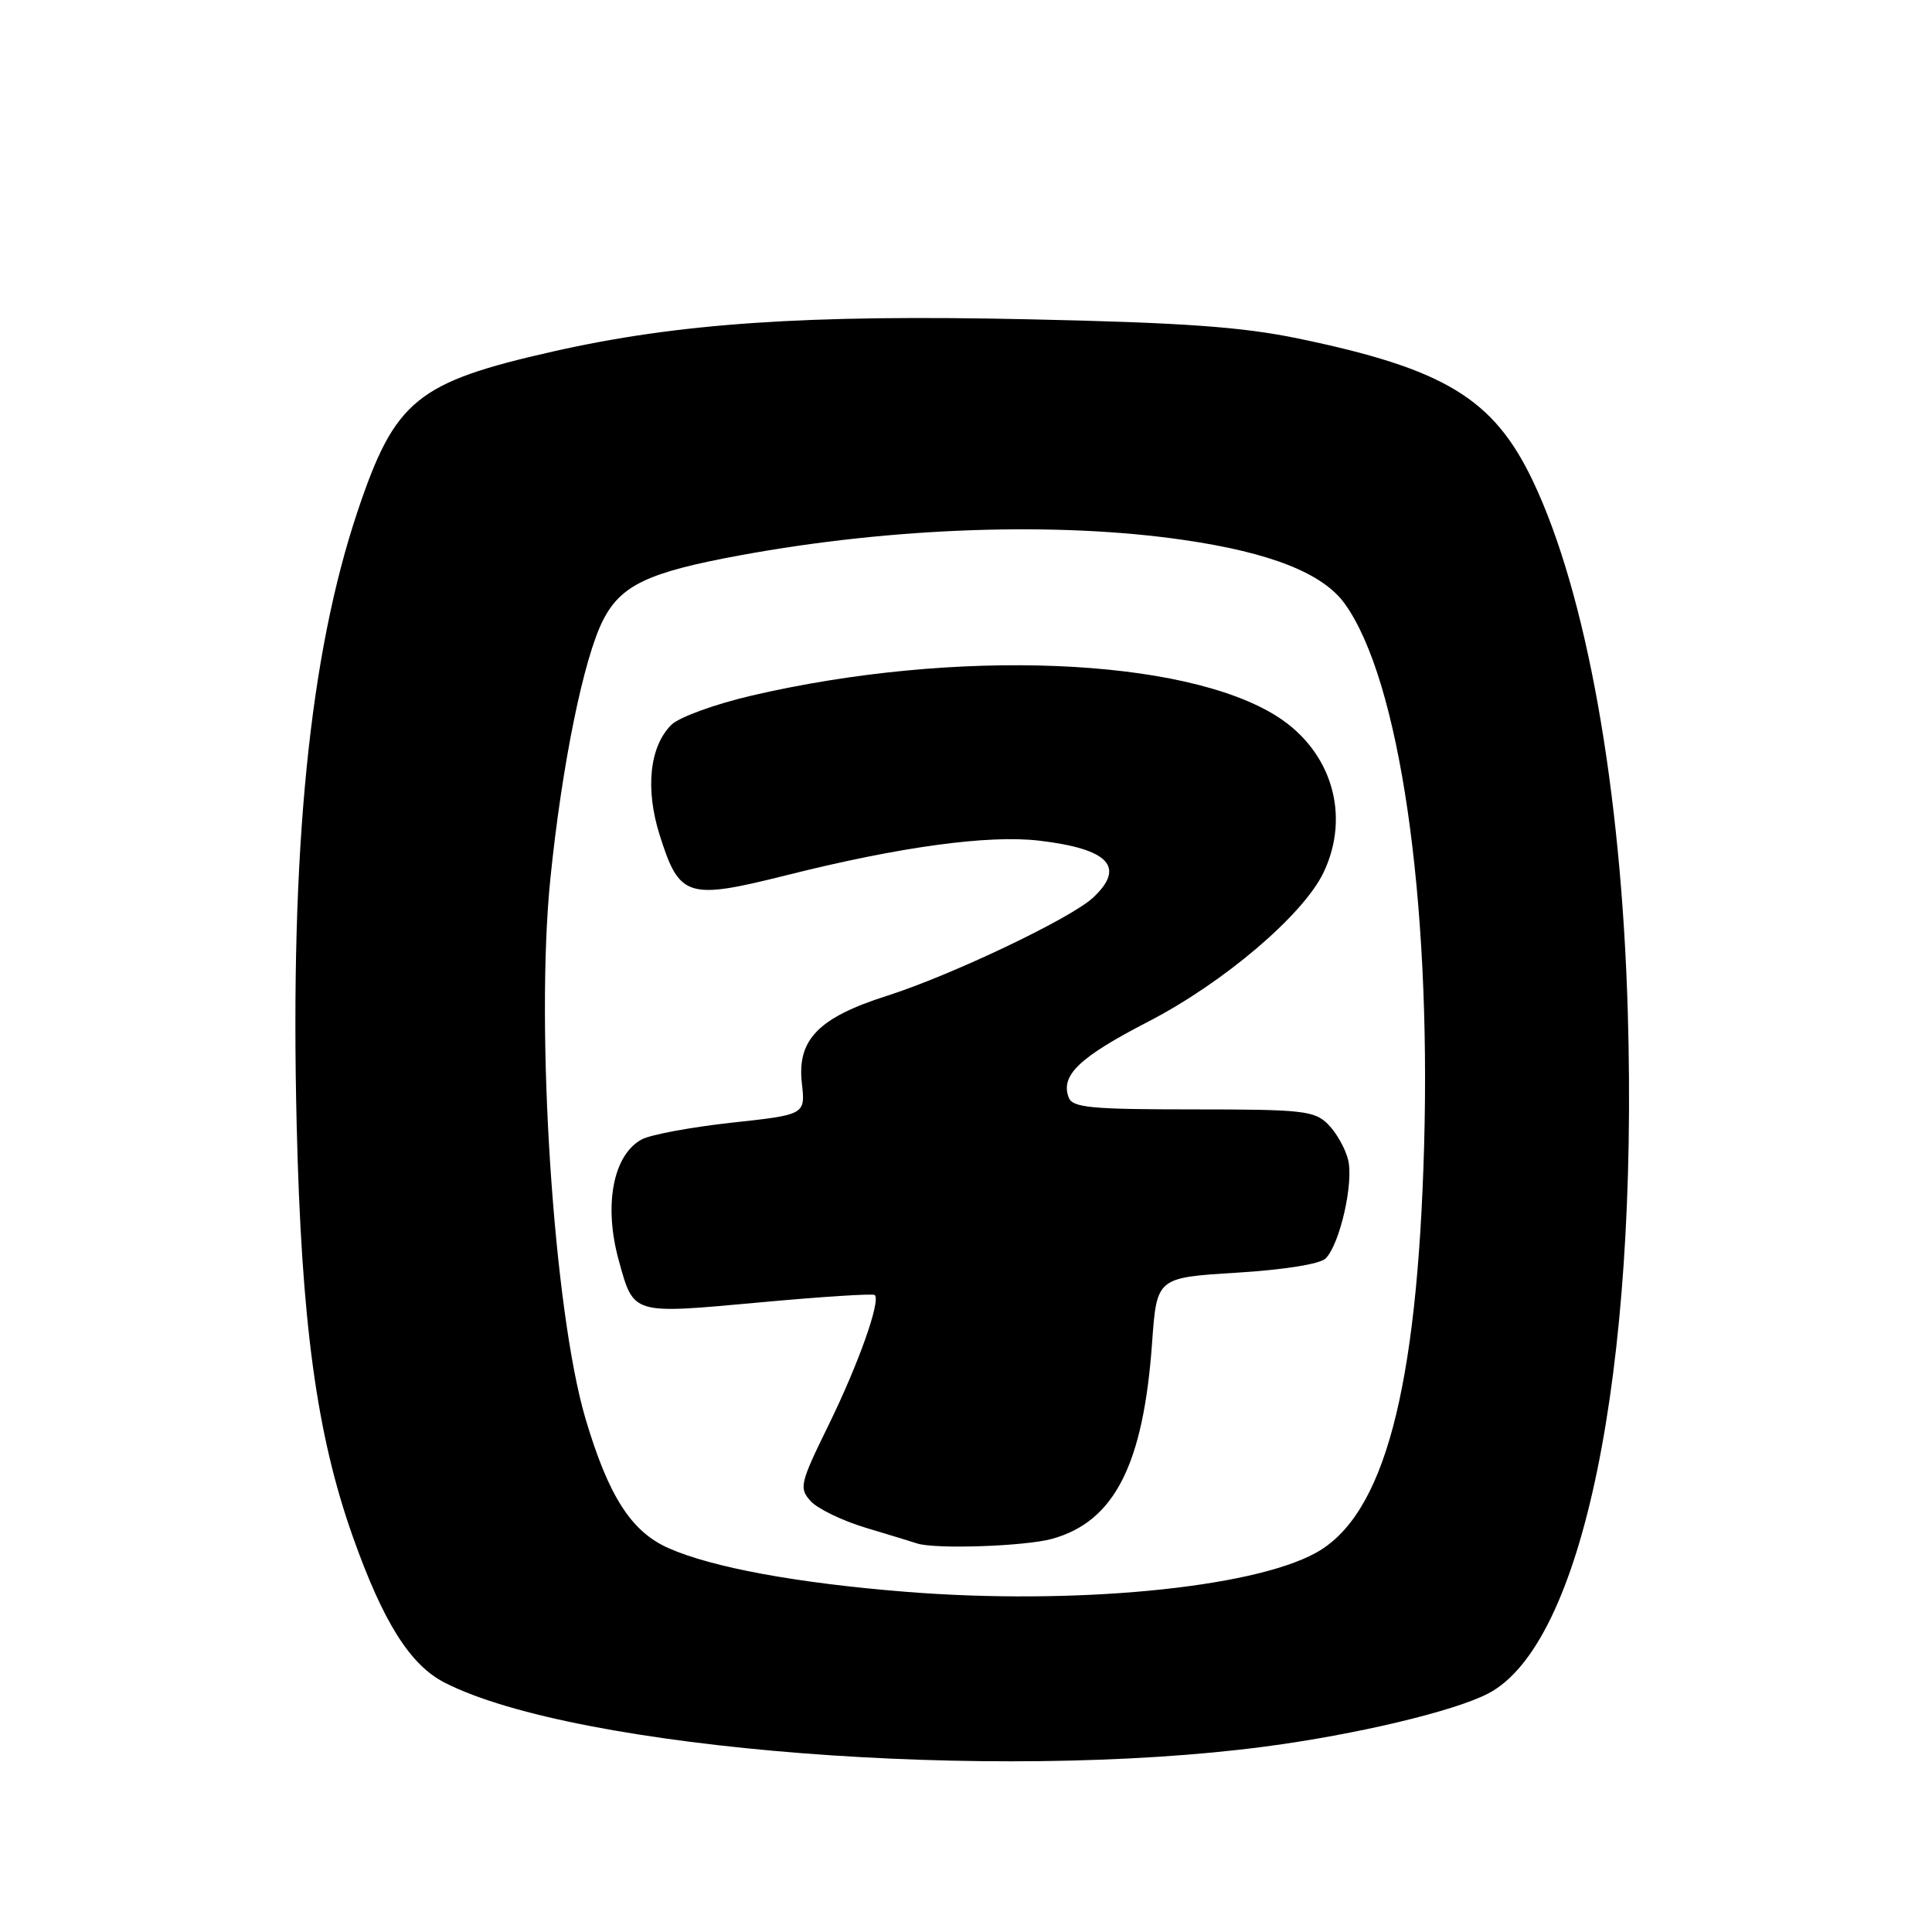 <?xml version="1.0" encoding="UTF-8" standalone="no"?>
<!DOCTYPE svg PUBLIC "-//W3C//DTD SVG 1.1//EN" "http://www.w3.org/Graphics/SVG/1.1/DTD/svg11.dtd" >
<svg xmlns="http://www.w3.org/2000/svg" xmlns:xlink="http://www.w3.org/1999/xlink" version="1.1" viewBox="0 0 256 256">
 <g >
 <path fill="currentColor"
d=" M 167.63 231.43 C 179.68 229.84 192.61 226.77 197.17 224.41 C 209.70 217.93 217.08 181.98 215.69 134.10 C 214.84 104.53 210.19 78.57 203.09 63.68 C 197.89 52.80 191.41 48.87 172.00 44.85 C 164.58 43.31 156.77 42.75 136.37 42.31 C 106.87 41.66 89.94 42.81 73.30 46.57 C 55.21 50.66 52.34 53.00 47.40 67.70 C 40.99 86.79 38.43 112.56 39.31 149.00 C 39.94 175.31 41.95 190.05 46.73 203.56 C 50.75 214.92 54.33 220.62 58.94 222.97 C 76.38 231.87 131.63 236.17 167.63 231.43 Z  M 120.00 210.92 C 105.60 209.77 94.38 207.70 88.59 205.14 C 83.65 202.96 80.64 198.27 77.59 188.01 C 73.35 173.70 70.91 136.43 72.92 116.50 C 74.45 101.38 77.33 87.24 79.91 82.17 C 82.29 77.52 85.88 75.82 98.14 73.57 C 118.30 69.86 140.13 69.11 156.87 71.55 C 168.36 73.22 175.30 75.97 178.19 80.00 C 185.42 90.04 189.63 118.86 188.70 151.92 C 187.79 184.29 183.37 200.84 174.32 205.78 C 165.77 210.47 142.15 212.70 120.00 210.92 Z  M 139.42 203.90 C 147.67 201.61 151.51 194.07 152.66 177.89 C 153.28 169.29 153.28 169.29 163.86 168.64 C 170.16 168.25 174.93 167.49 175.66 166.75 C 177.55 164.83 179.39 156.71 178.63 153.67 C 178.26 152.17 177.06 150.06 175.97 148.97 C 174.17 147.17 172.60 147.00 158.11 147.00 C 144.58 147.00 142.12 146.77 141.61 145.43 C 140.49 142.49 143.01 140.09 152.17 135.36 C 162.16 130.20 172.73 121.20 175.39 115.58 C 178.99 108.01 176.44 99.51 169.21 94.92 C 156.87 87.09 126.62 85.89 99.64 92.16 C 94.73 93.30 89.96 95.04 88.95 96.05 C 86.07 98.93 85.48 104.51 87.40 110.62 C 90.03 118.96 91.04 119.27 104.30 115.95 C 119.23 112.20 130.97 110.60 137.69 111.39 C 146.93 112.48 149.20 114.87 144.83 118.95 C 141.86 121.71 126.04 129.24 117.50 131.96 C 108.45 134.84 105.60 137.77 106.25 143.53 C 106.72 147.70 106.72 147.70 96.96 148.76 C 91.59 149.35 86.23 150.34 85.05 150.97 C 81.23 153.02 79.96 159.70 82.00 167.05 C 83.99 174.23 83.67 174.13 100.50 172.59 C 108.75 171.83 115.68 171.38 115.91 171.60 C 116.72 172.37 113.78 180.67 109.81 188.79 C 105.99 196.58 105.85 197.18 107.42 198.91 C 108.34 199.92 111.65 201.52 114.79 202.46 C 117.93 203.40 120.95 204.32 121.50 204.51 C 123.87 205.30 135.83 204.90 139.42 203.90 Z "/>
</g>
</svg>
